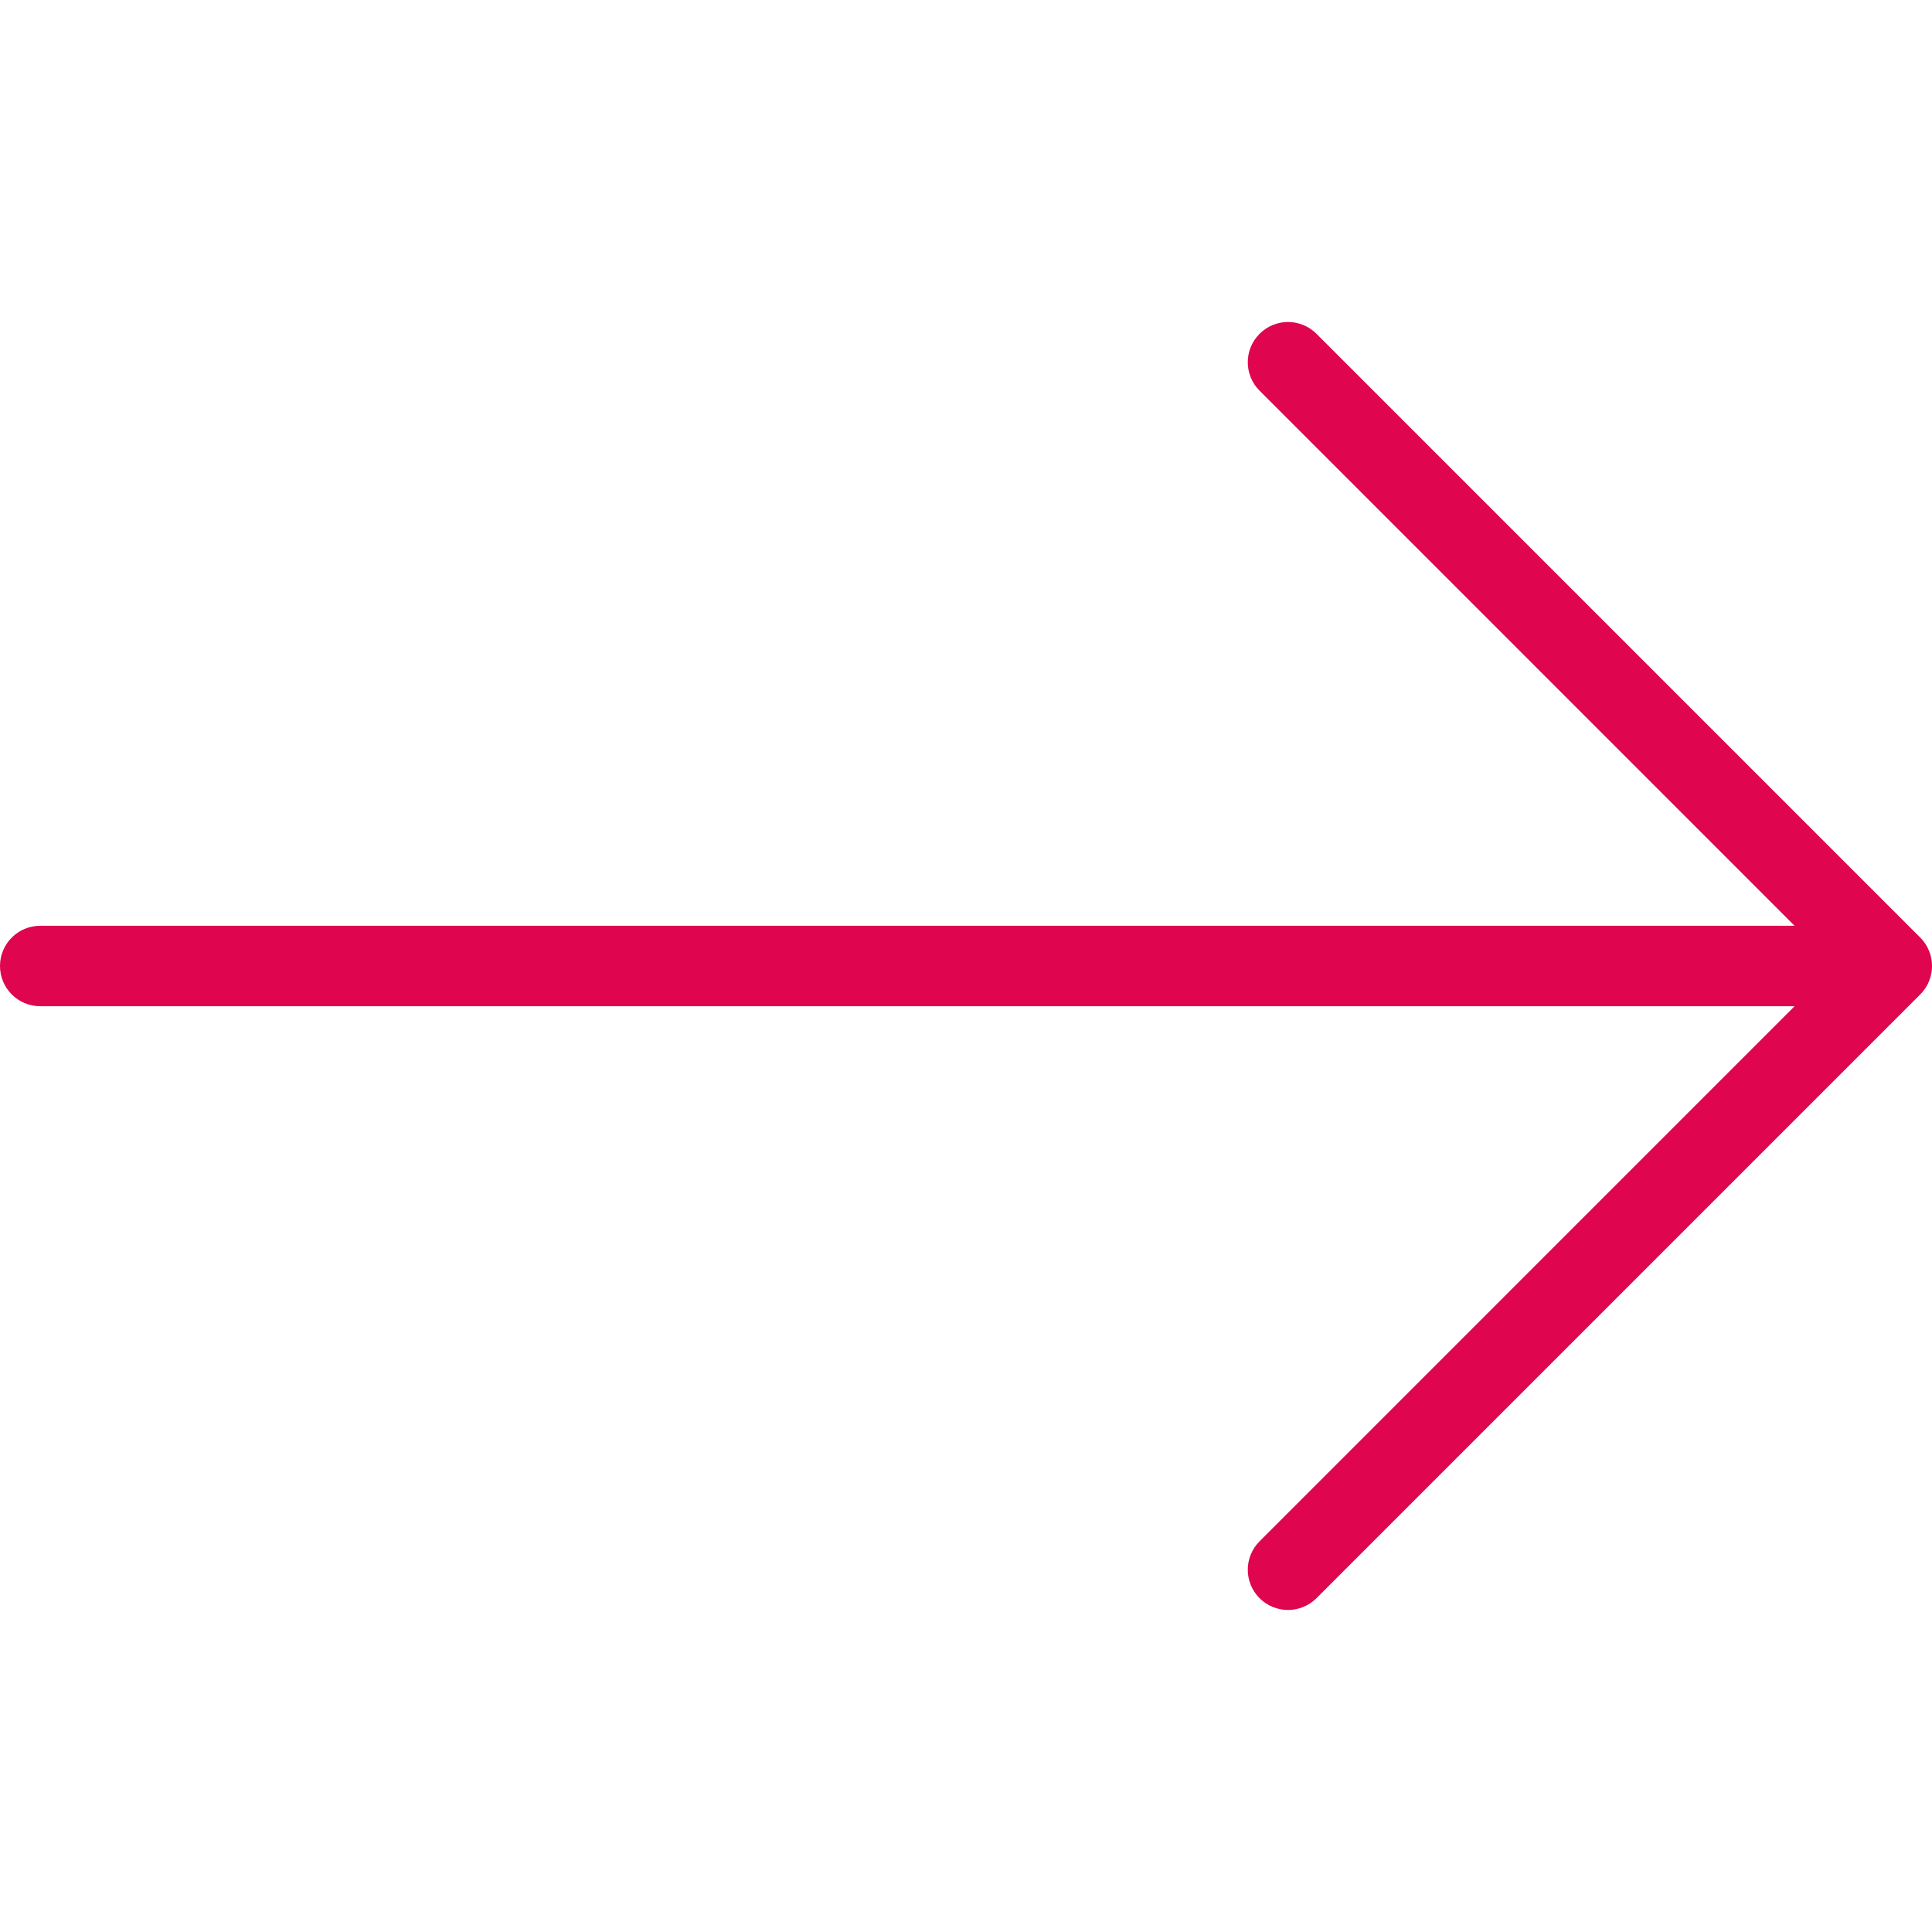 <svg width="22" height="22" viewBox="0 0 22 22" fill="none" xmlns="http://www.w3.org/2000/svg">
<g clip-path="url(#clip0)">
<path d="M21.866 10.676L14.991 3.801C14.812 3.622 14.522 3.622 14.343 3.801C14.164 3.98 14.164 4.27 14.343 4.449L20.435 10.542H0.458C0.205 10.542 0 10.747 0 11C0 11.253 0.205 11.458 0.458 11.458H20.435L14.343 17.551C14.164 17.73 14.164 18.02 14.343 18.199C14.432 18.288 14.549 18.333 14.667 18.333C14.784 18.333 14.901 18.288 14.991 18.199L21.866 11.324C22.045 11.145 22.045 10.855 21.866 10.676Z" fill="#DF054E"/>
</g>
<defs>
<clipPath id="clip0">
<rect width="22" height="22" fill="white"/>
</clipPath>
</defs>
</svg>

